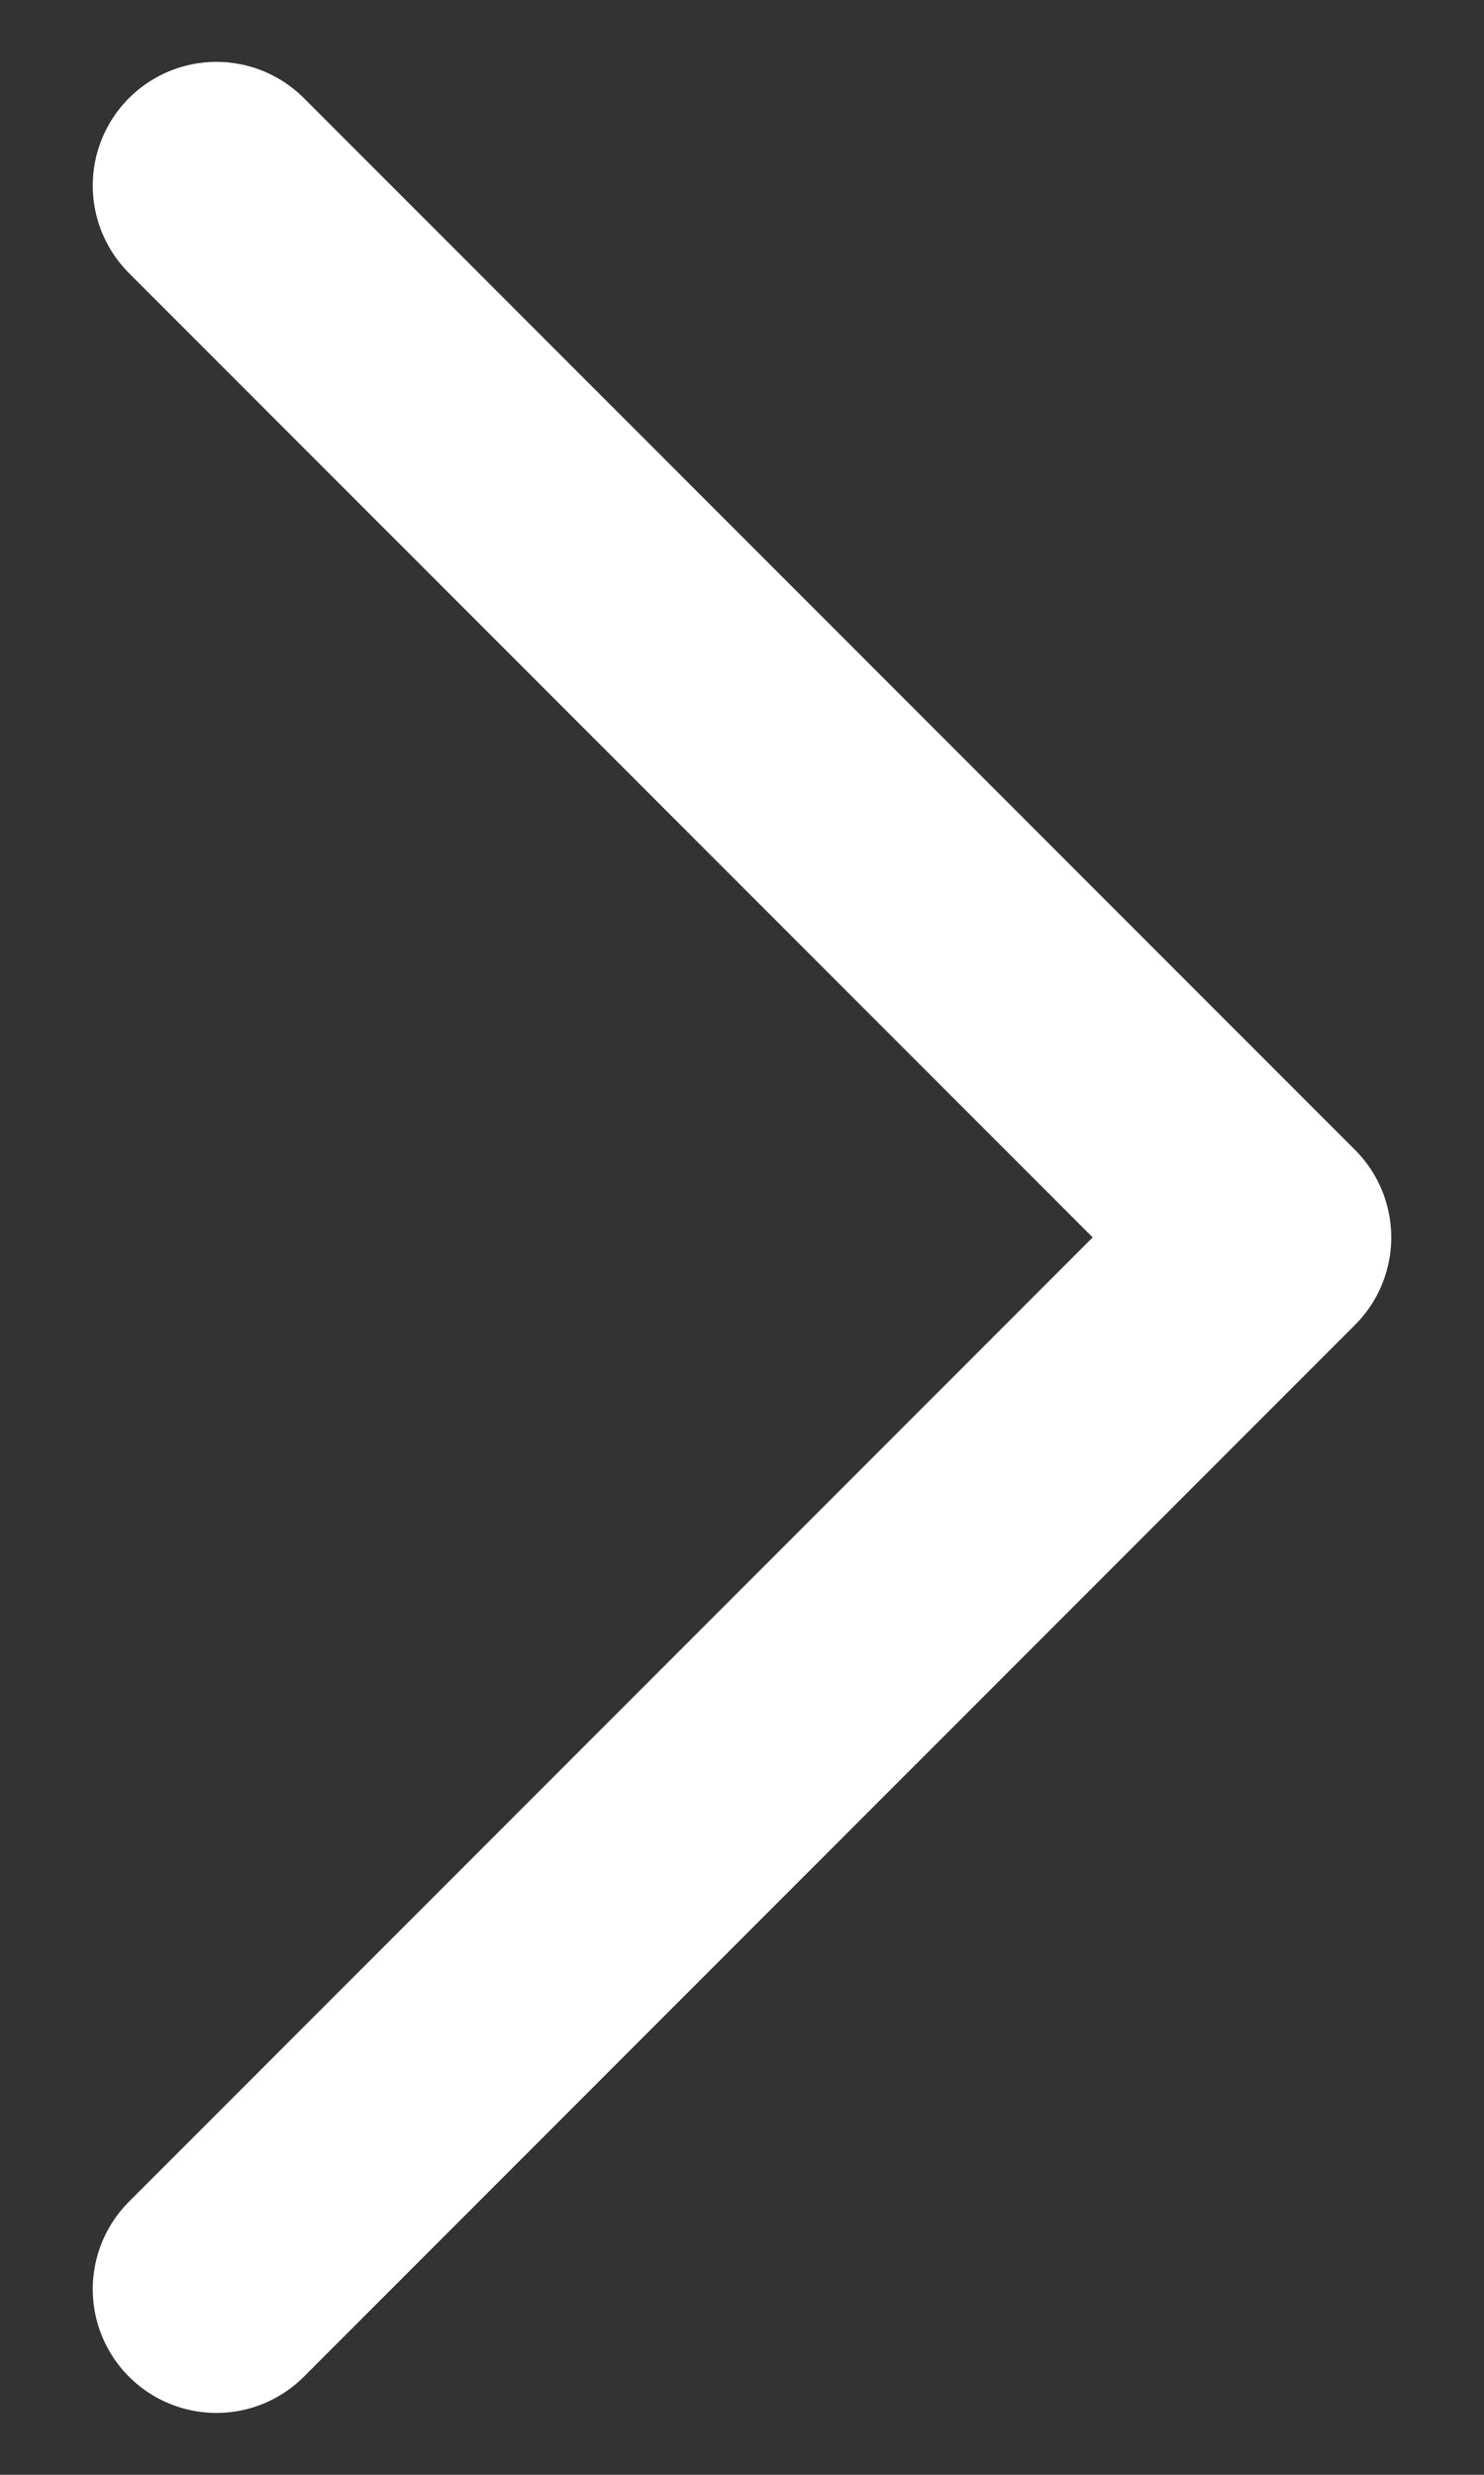 <svg width="12" height="20" viewBox="0 0 12 20" fill="none" xmlns="http://www.w3.org/2000/svg">
<rect x="0" y="0" width="12" height="20" fill="#333333" stroke="none"/>
<path id="Vector" d="M1.75 1.5L10.25 10L1.75 18.5" stroke="white" stroke-width="2" stroke-linecap="round" stroke-linejoin="round"/>
</svg>
